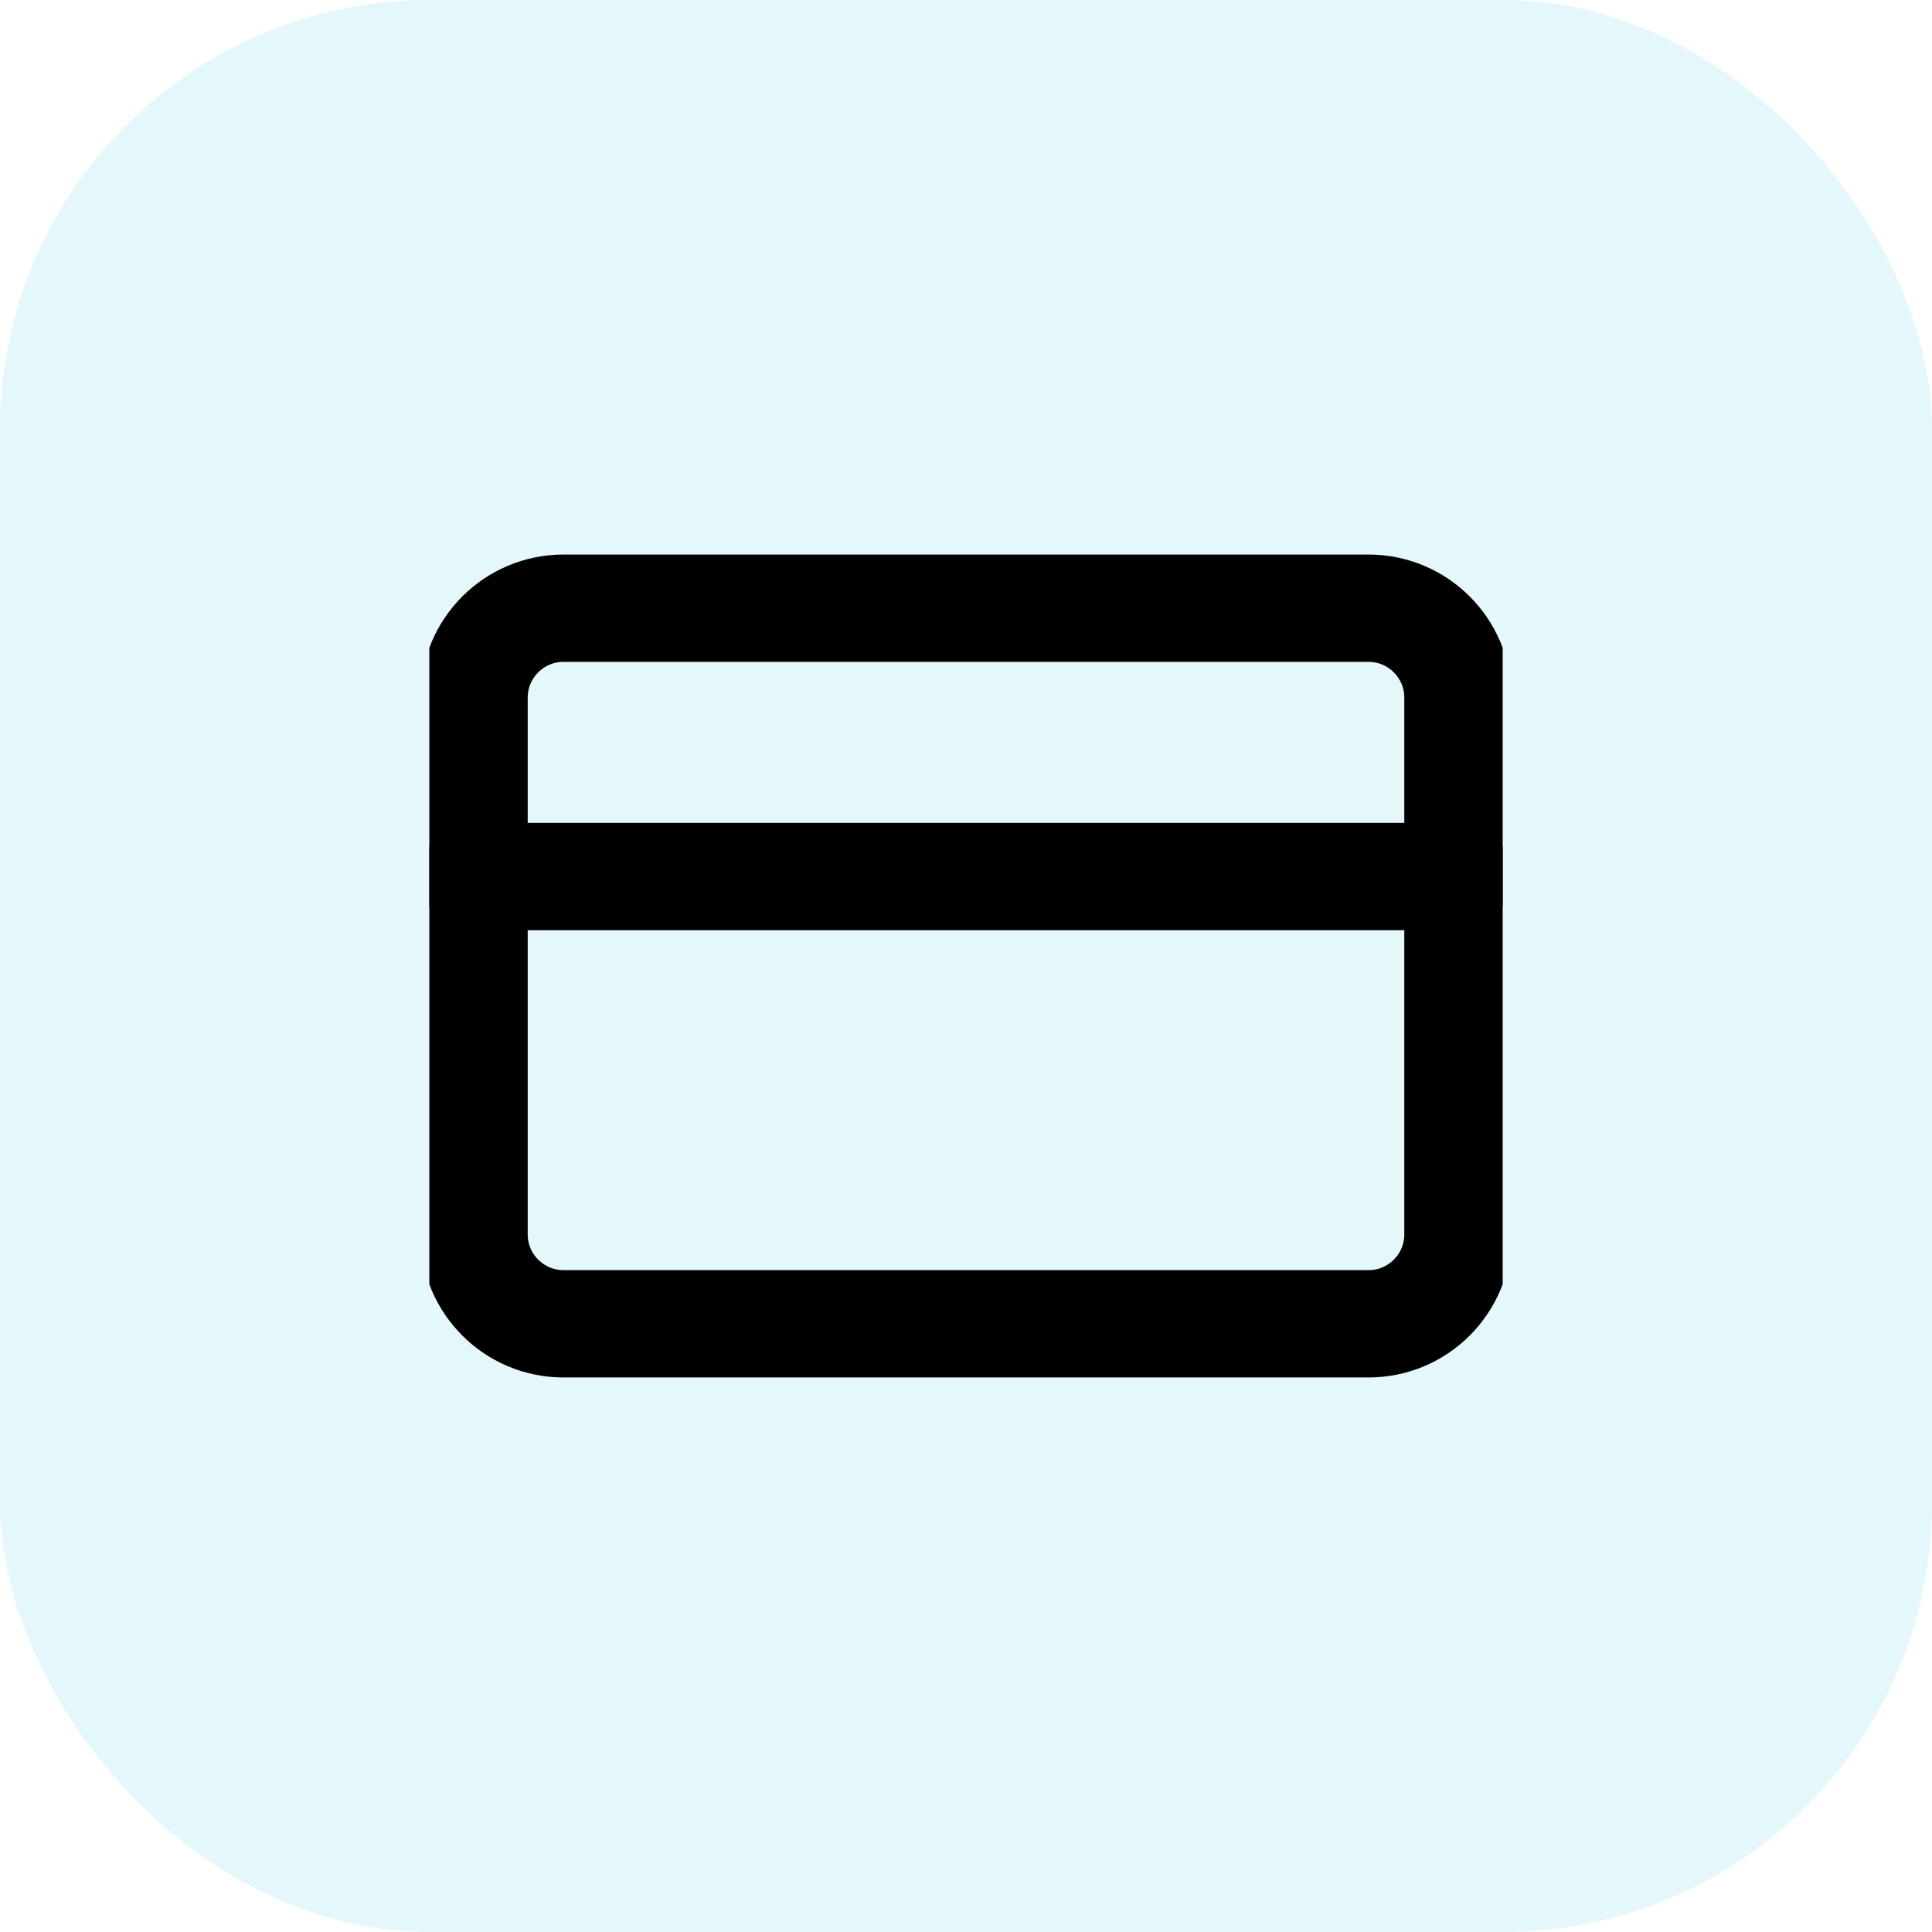 <svg width="36" height="36" viewBox="0 0 36 36" fill="none" xmlns="http://www.w3.org/2000/svg">
<rect width="36" height="36" rx="8" fill="#CAF0F8" fill-opacity="0.5"/>
<g clip-path="url(#clip0_57_24474)">
<path d="M25.5 11.333H10.5C9.58 11.333 8.833 12.08 8.833 13V23C8.833 23.921 9.58 24.667 10.5 24.667H25.5C26.421 24.667 27.167 23.921 27.167 23V13C27.167 12.08 26.421 11.333 25.5 11.333Z" stroke="black" stroke-width="2" stroke-linecap="round" stroke-linejoin="round"/>
<path d="M8.833 16.333H27.167" stroke="black" stroke-width="2" stroke-linecap="round" stroke-linejoin="round"/>
</g>
<defs>
<clipPath id="clip0_57_24474">
<rect width="20" height="20" fill="white" transform="translate(8 8)"/>
</clipPath>
</defs>
</svg>
